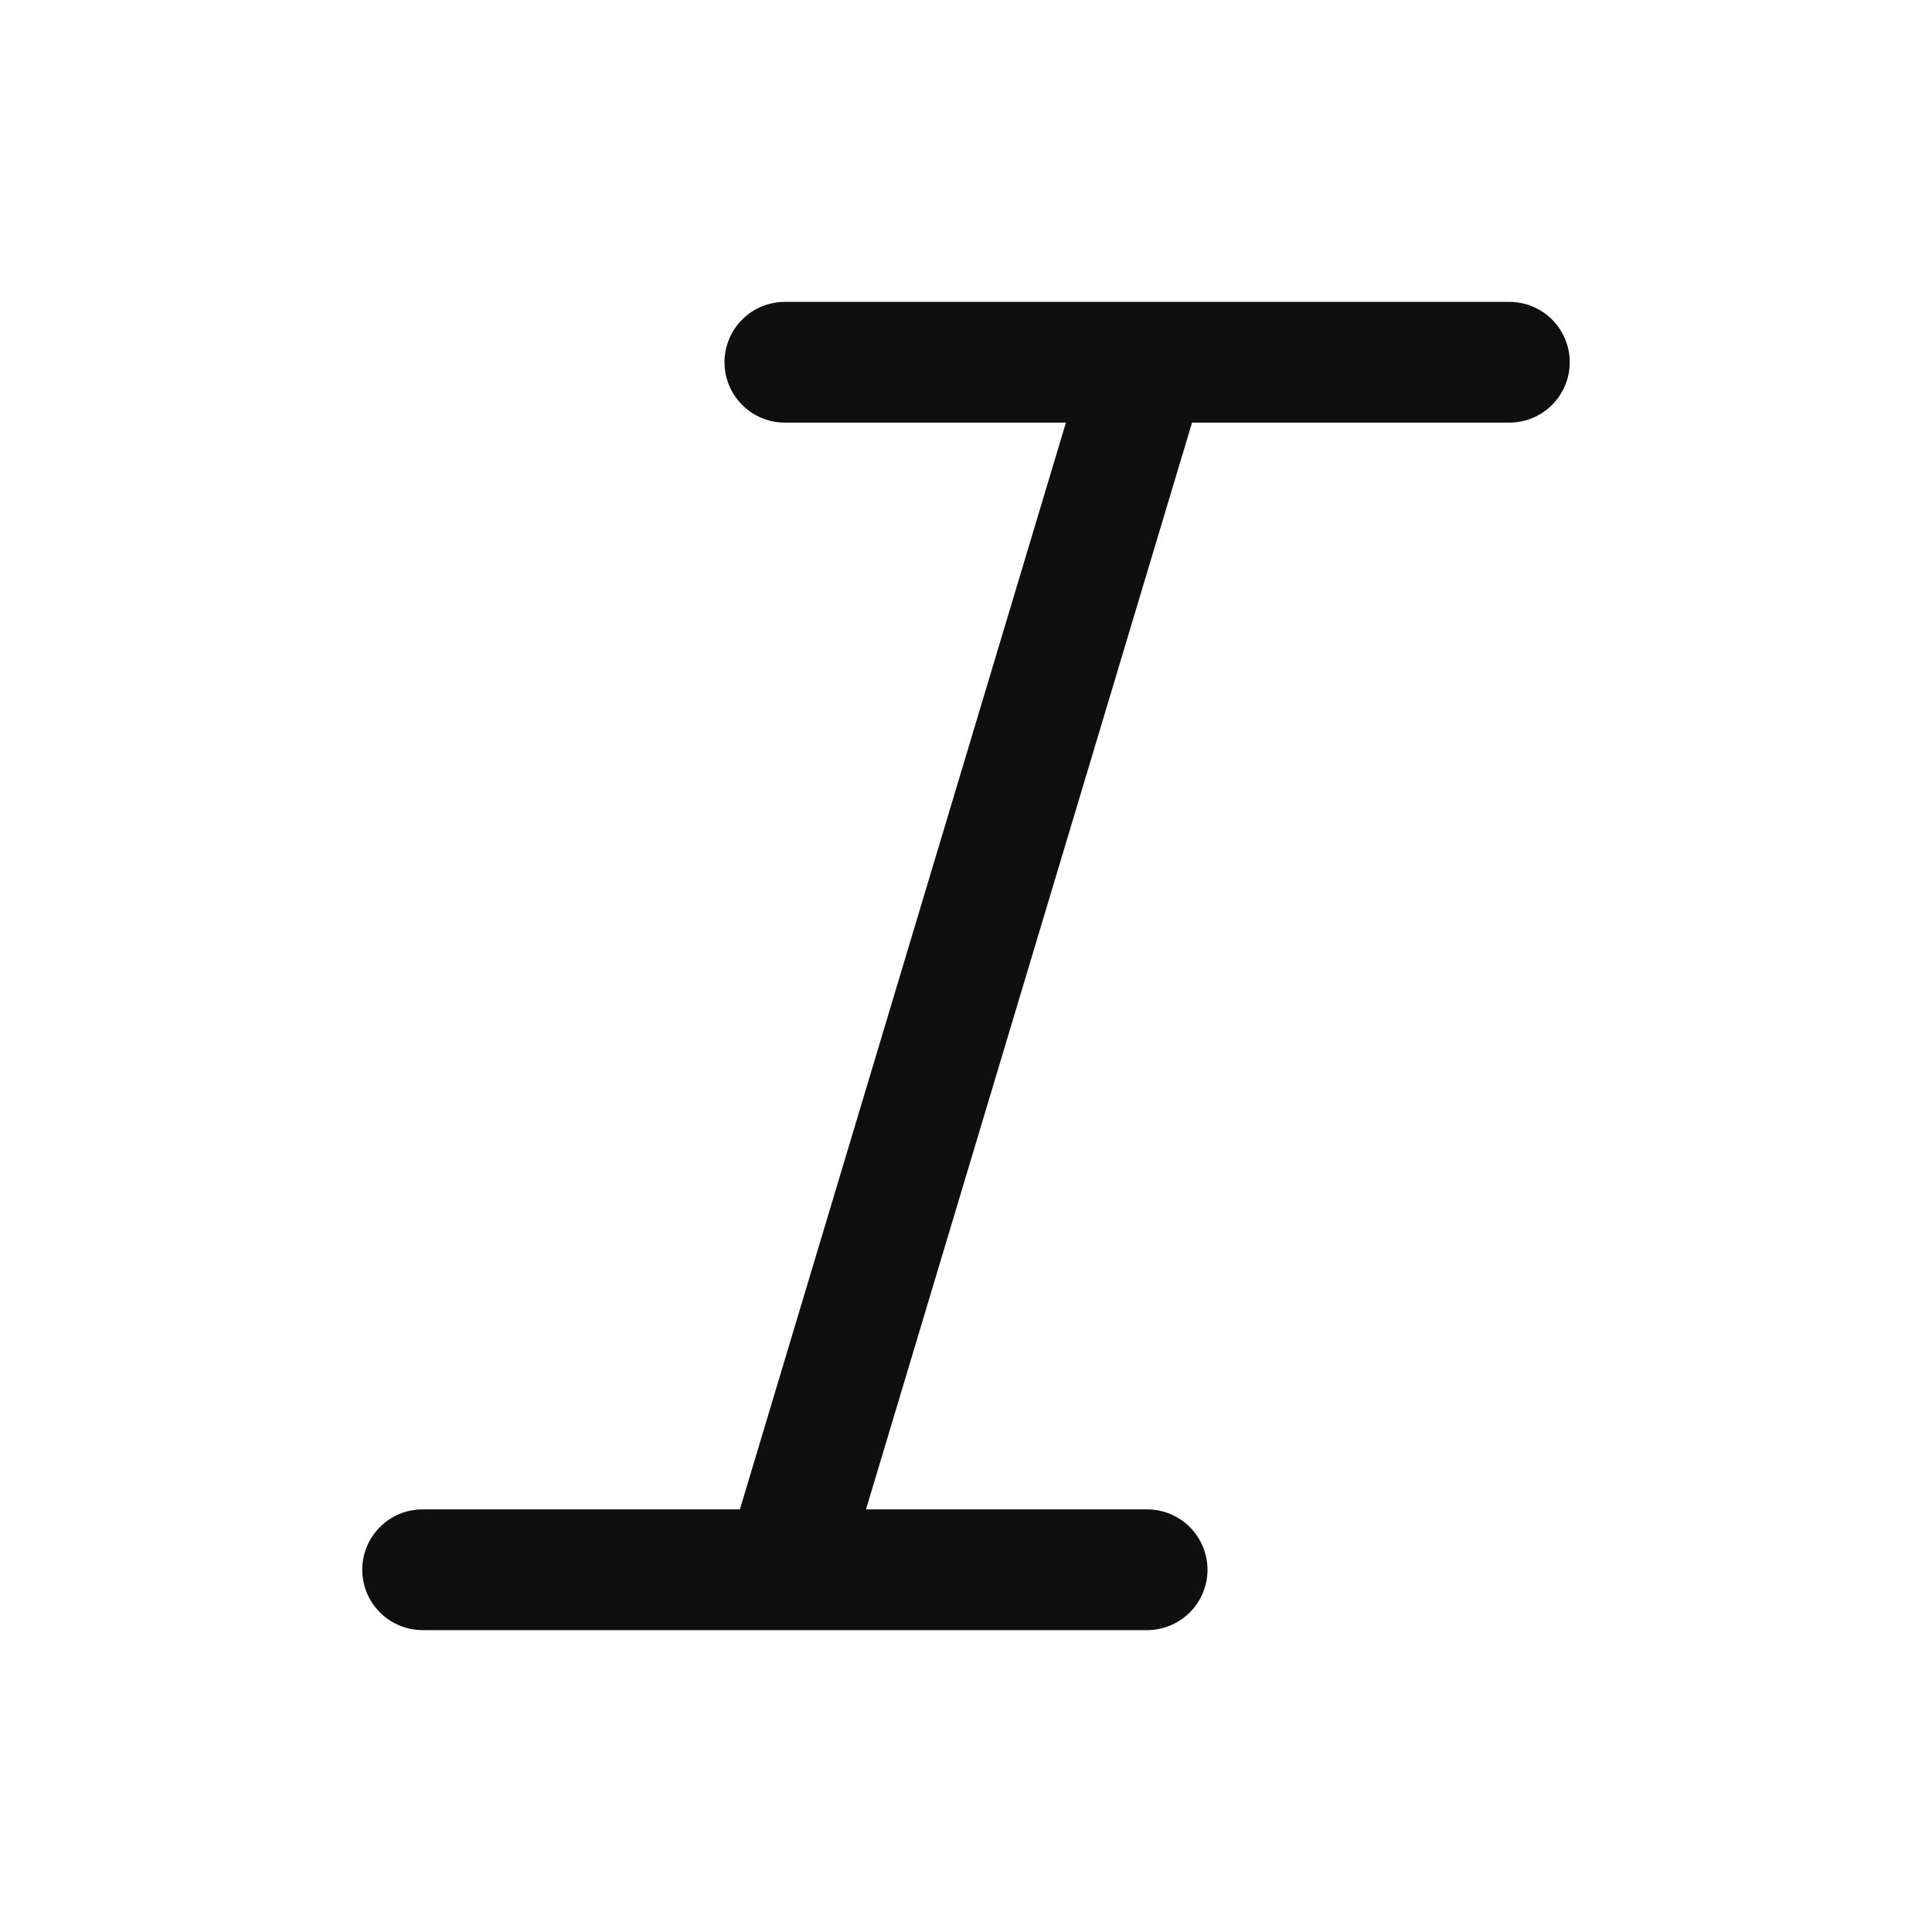 <svg width="32" height="32" viewBox="0 0 32 32" fill="none" xmlns="http://www.w3.org/2000/svg">
<path d="M25 5H13C12.734 5 12.48 5.105 12.293 5.293C12.105 5.48 12 5.735 12 6C12 6.265 12.105 6.519 12.293 6.707C12.48 6.894 12.734 7 13 7H17.655L12.255 25H7C6.734 25 6.48 25.105 6.293 25.293C6.105 25.48 6 25.735 6 26C6 26.265 6.105 26.519 6.293 26.707C6.48 26.894 6.734 27 7 27H19C19.265 27 19.519 26.894 19.707 26.707C19.894 26.519 20 26.265 20 26C20 25.735 19.894 25.48 19.707 25.293C19.519 25.105 19.265 25 19 25H14.344L19.744 7H25C25.265 7 25.519 6.894 25.707 6.707C25.894 6.519 26 6.265 26 6C26 5.735 25.894 5.48 25.707 5.293C25.519 5.105 25.265 5 25 5Z" fill="#0F0F0F"/>
</svg>
